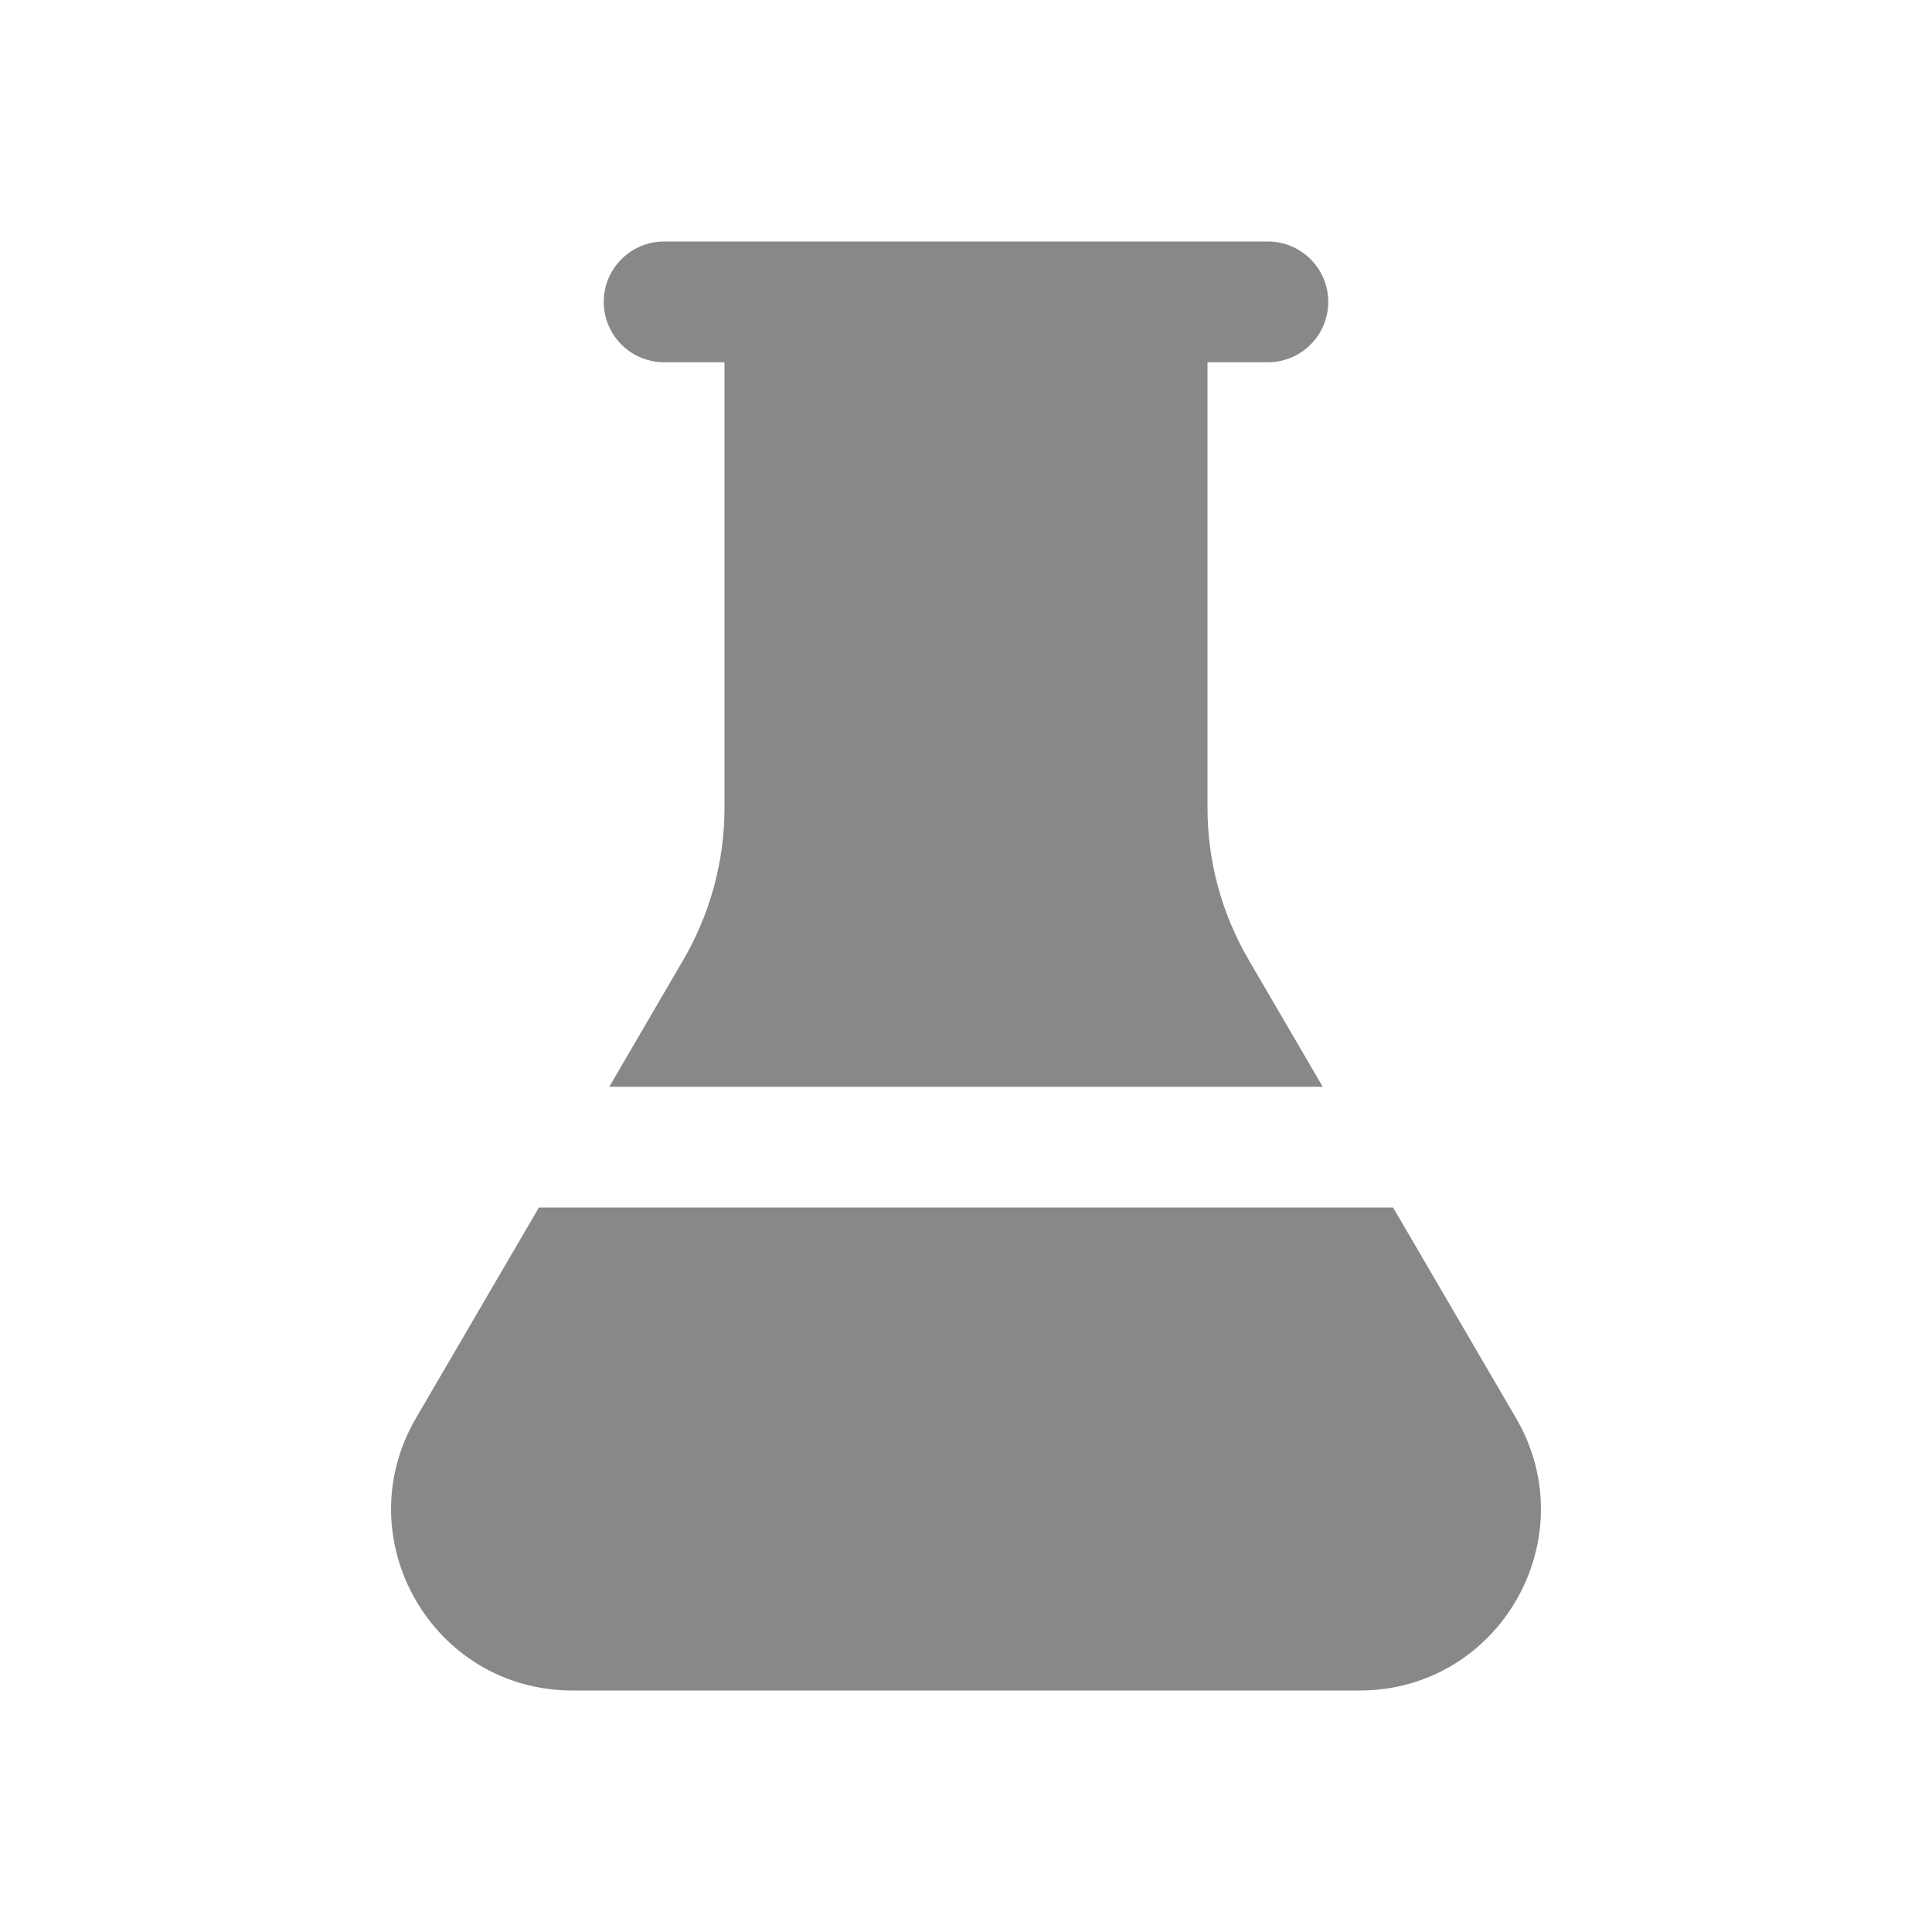 <svg width="16" height="16" viewBox="0 0 16 16" fill="none" xmlns="http://www.w3.org/2000/svg">
<path d="M6 3V6.689C6 7.132 5.882 7.566 5.659 7.949L5.046 9H10.954L10.341 7.949C10.117 7.566 10 7.132 10 6.689V3H10.5C10.776 3 11 2.776 11 2.5C11 2.224 10.776 2 10.5 2H5.5C5.224 2 5 2.224 5 2.5C5 2.776 5.224 3 5.5 3H6ZM11.537 10H4.463L3.445 11.744C2.862 12.744 3.583 14 4.741 14H11.259C12.417 14 13.138 12.744 12.555 11.744L11.537 10Z" fill="#888"/>
</svg>
